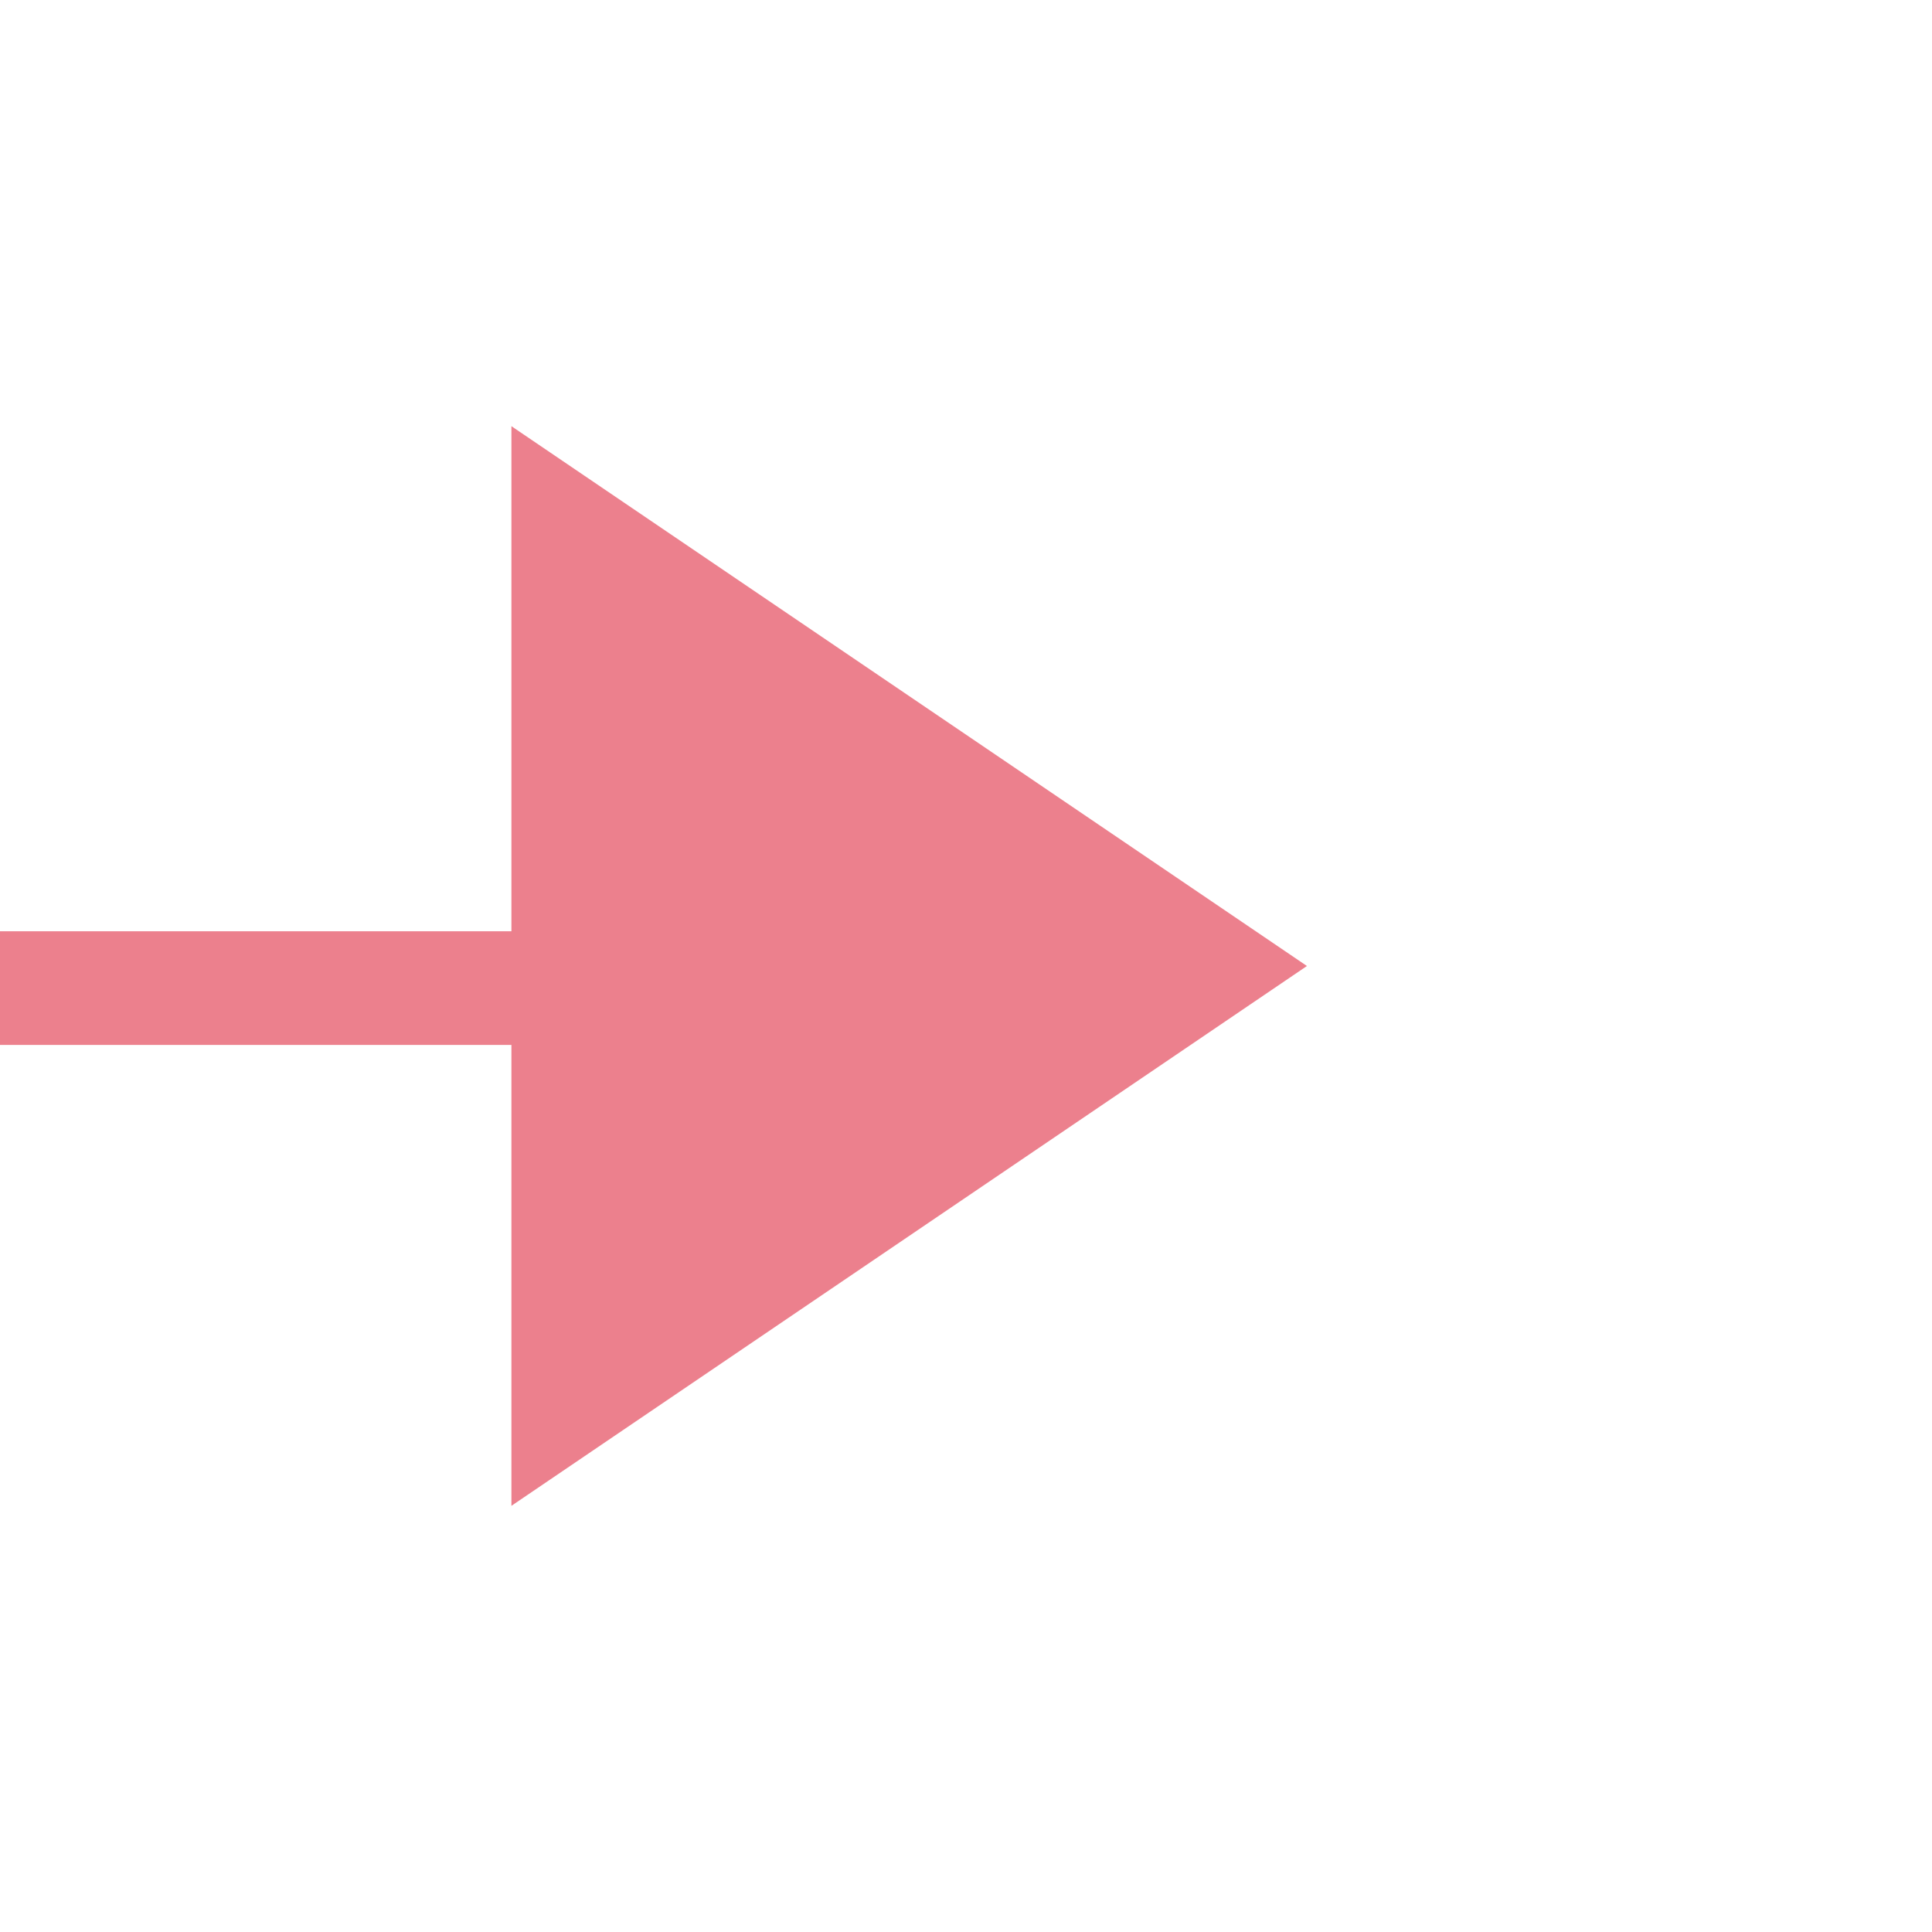 ﻿<?xml version="1.0" encoding="utf-8"?>
<svg version="1.1" xmlns:xlink="http://www.w3.org/1999/xlink" width="34px" height="34px" preserveAspectRatio="xMinYMid meet" viewBox="389 420  34 32" xmlns="http://www.w3.org/2000/svg">
  <path d="M 246 359  L 246 360  L 326.111 360  L 326.111 436.389  L 401 436.389  L 401 436  " stroke-width="2" stroke="#ec808d" fill="none" />
  <path d="M 398 445.5  L 412 436  L 398 426.5  L 398 445.5  Z " fill-rule="nonzero" fill="#ec808d" stroke="none" />
</svg>